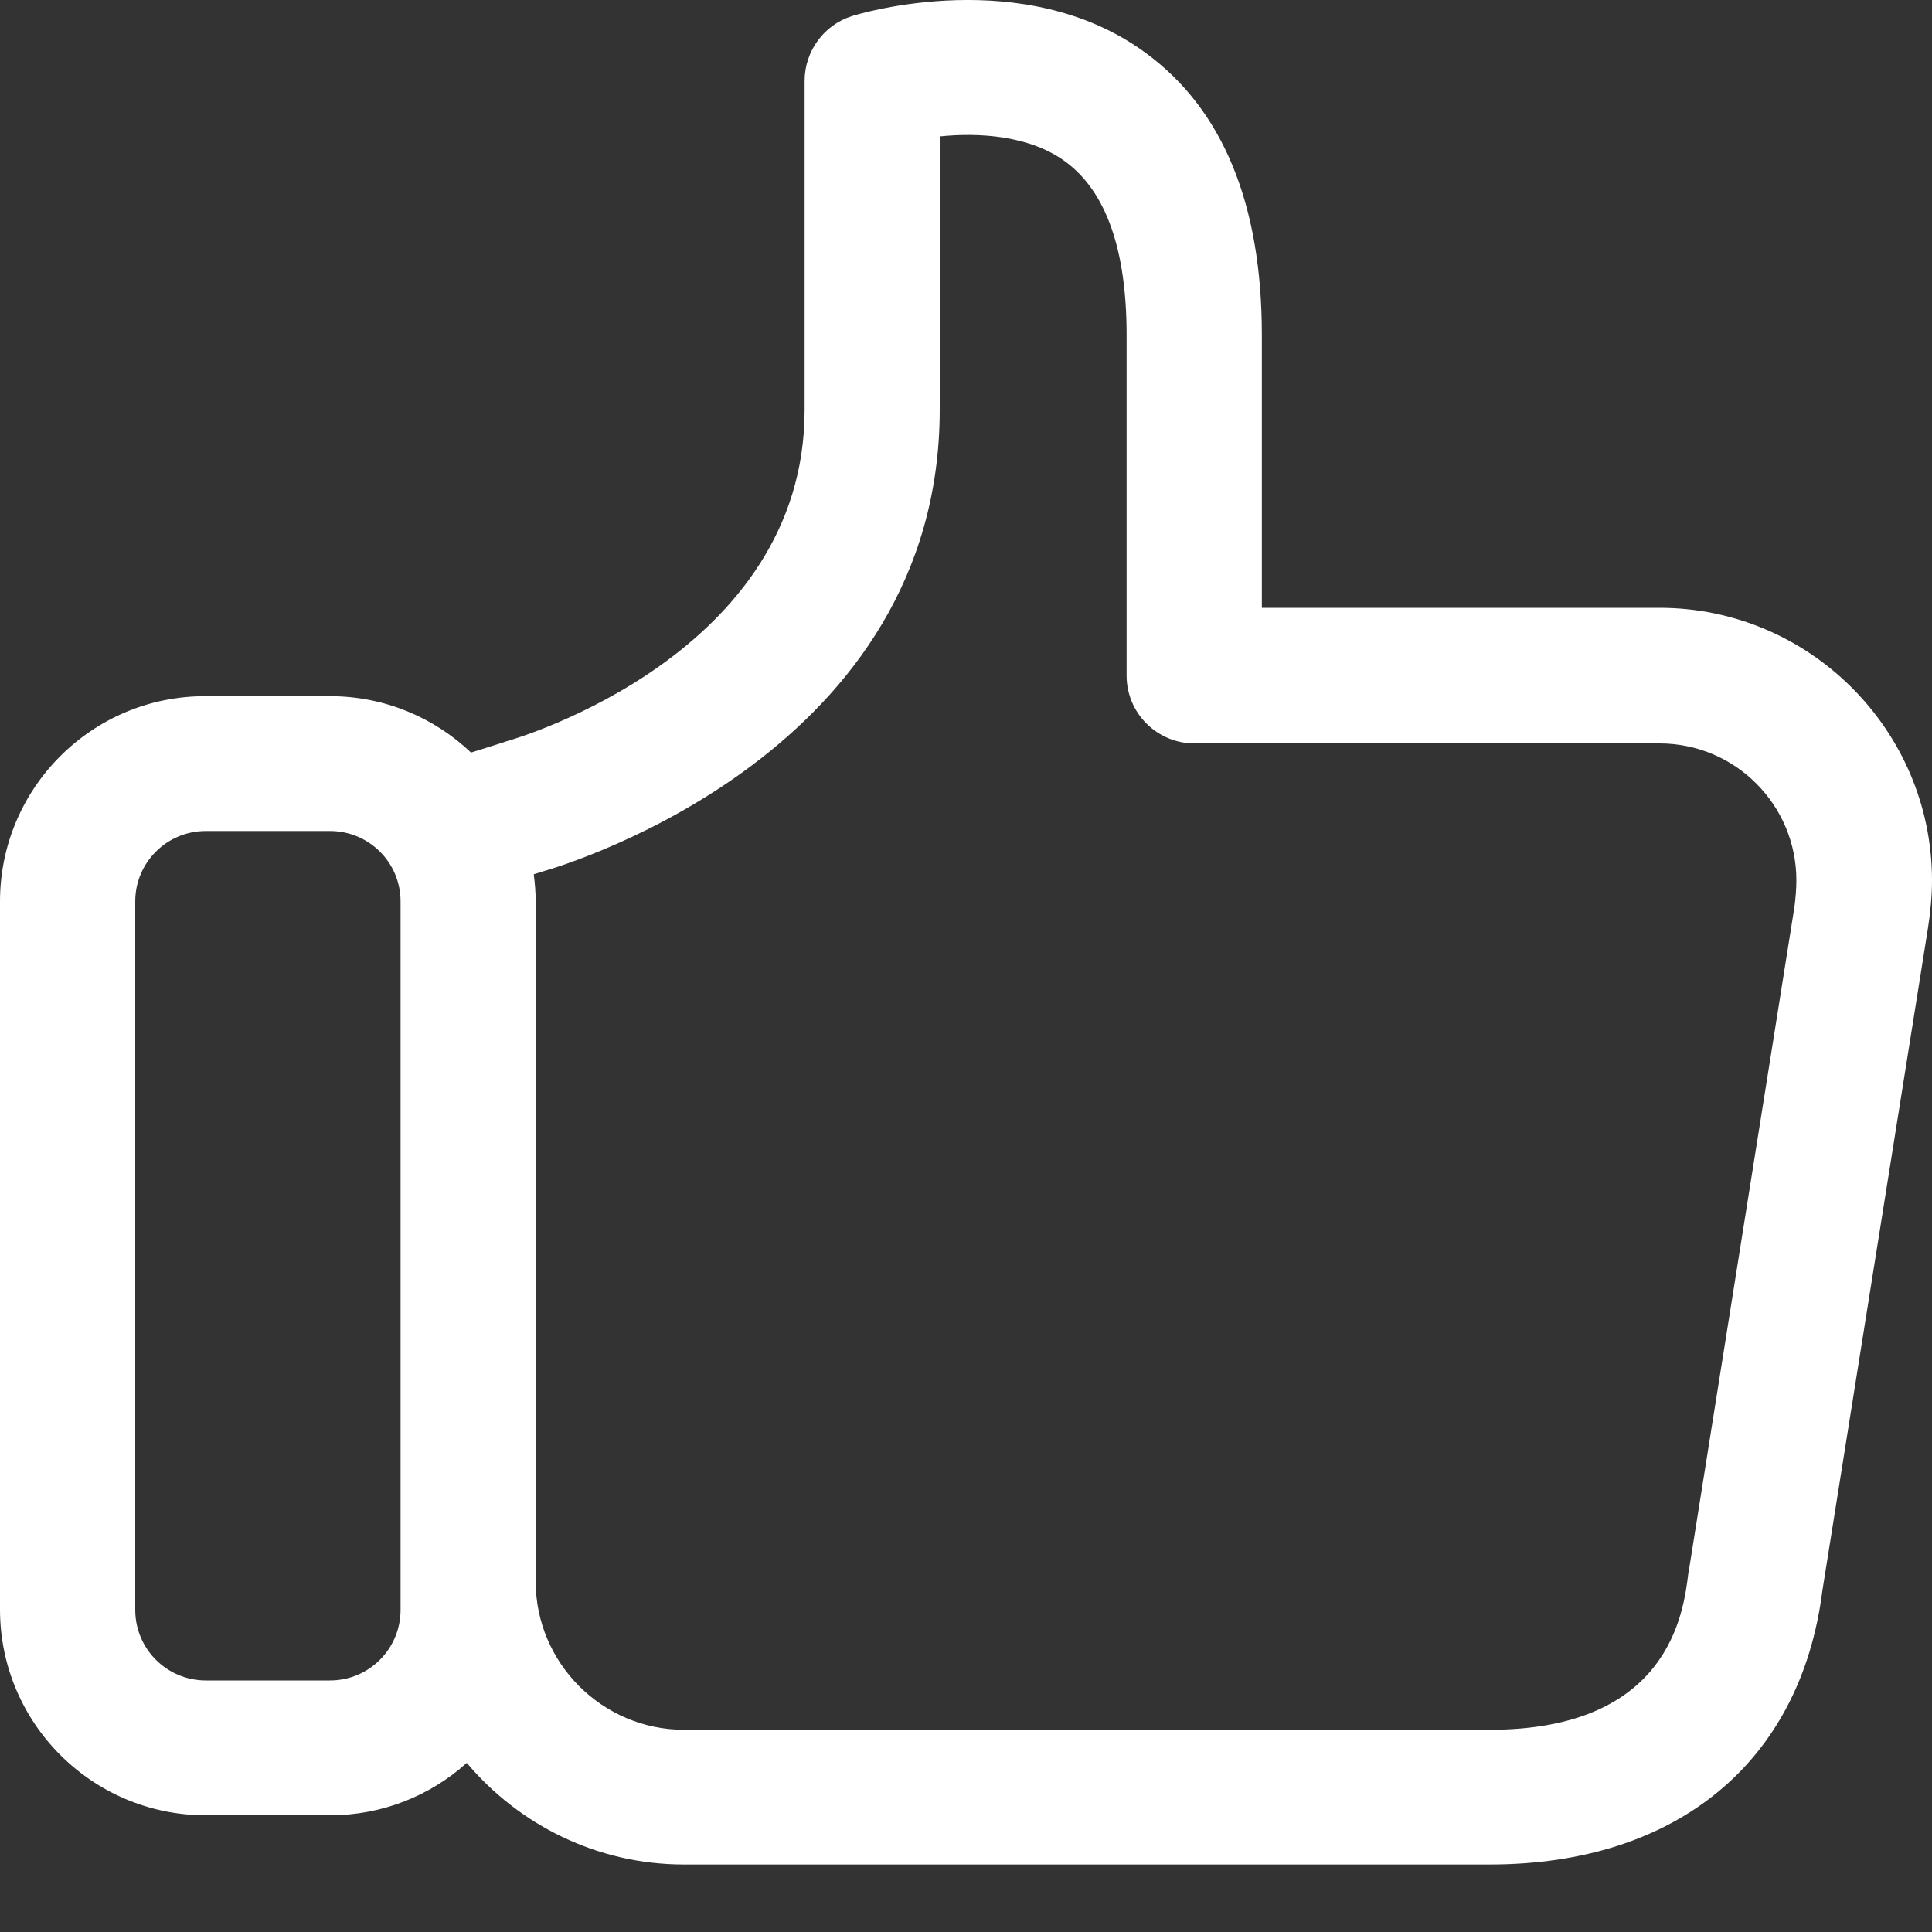 <svg width="15" height="15" viewBox="0 0 15 15" fill="none" xmlns="http://www.w3.org/2000/svg">
<rect x="0" y="0" width="15" height="15" fill="#333333" stroke="none"/>
<path d="M12.885 4.719H9.797V2.601C9.797 1.585 9.494 0.848 8.894 0.41C7.951 -0.282 6.669 0.107 6.614 0.125C6.397 0.193 6.247 0.398 6.247 0.627V3.183C6.247 5.074 4.022 5.732 3.927 5.757C3.921 5.76 3.915 5.76 3.911 5.763L3.657 5.843C3.37 5.57 2.984 5.405 2.562 5.405H1.598C0.716 5.402 0 6.118 0 6.999V12.496C0 13.378 0.716 14.094 1.598 14.094H2.562C2.969 14.094 3.342 13.941 3.624 13.687C4.028 14.167 4.634 14.476 5.31 14.476H11.566C13.017 14.476 13.981 13.681 14.149 12.349L14.927 7.468L14.969 7.204C14.988 7.082 15 6.957 15 6.831C14.997 5.668 14.048 4.719 12.885 4.719ZM3.11 12.499C3.11 12.802 2.865 13.047 2.562 13.047H1.598C1.295 13.047 1.05 12.802 1.05 12.499V6.999C1.05 6.696 1.295 6.452 1.598 6.452H2.562C2.865 6.452 3.11 6.696 3.11 6.999V12.499ZM13.932 7.042L13.112 12.196C13.112 12.202 13.108 12.209 13.108 12.215C13.072 12.515 12.962 13.43 11.566 13.43H5.31C4.677 13.43 4.159 12.912 4.159 12.279V6.999C4.159 6.929 4.153 6.859 4.144 6.788L4.221 6.764C4.444 6.699 7.296 5.824 7.296 3.18V1.059C7.599 1.028 7.997 1.05 8.276 1.258C8.588 1.49 8.747 1.94 8.747 2.601V5.246C8.747 5.536 8.983 5.772 9.274 5.772H12.885C13.473 5.772 13.947 6.25 13.947 6.834C13.947 6.901 13.941 6.972 13.932 7.042Z" fill="white"/>
</svg>
